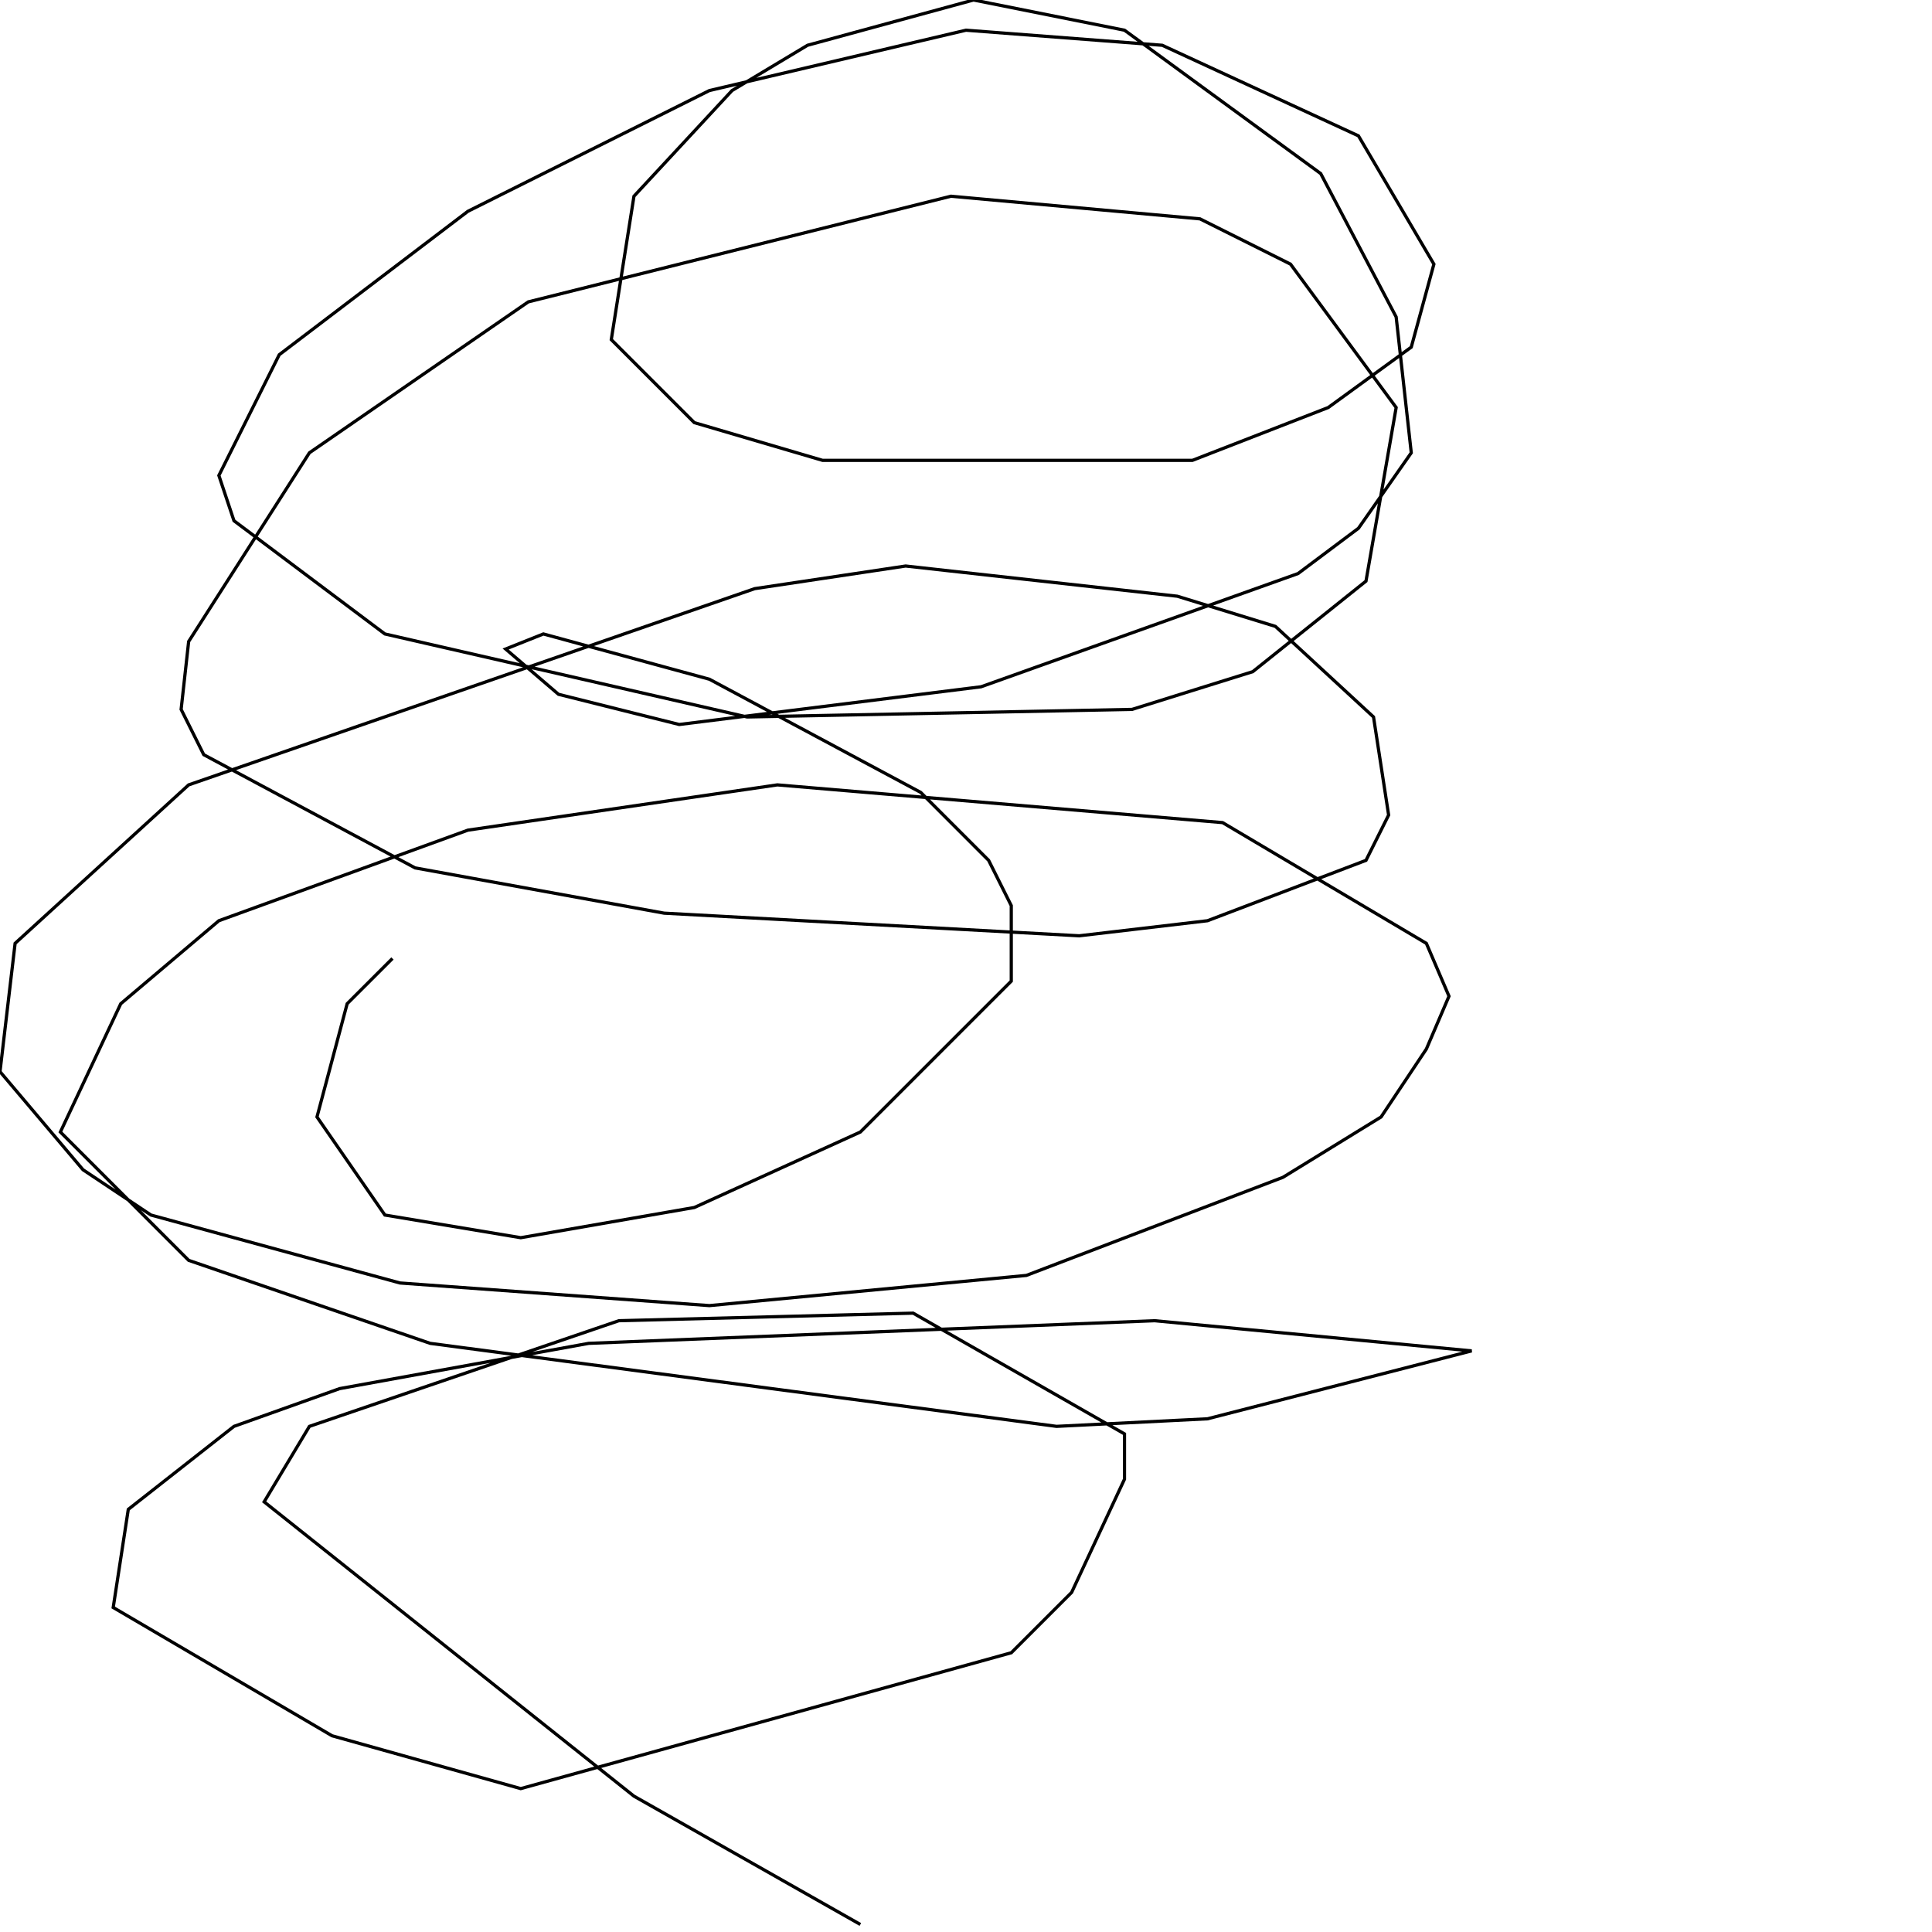 <?xml version="1.0" encoding="UTF-8" standalone="no"?>
<!--Created with ndjsontosvg (https:https://github.com/thompson318/ndjsontosvg) 
	from the simplified Google quickdraw data set. key_id = 5340909782695936-->
<svg width="600" height="600"
	xmlns="http://www.w3.org/2000/svg">
	xmlns:ndjsontosvg="https://github.com/thompson318/ndjsontosvg"
	xmlns:quickdraw="https://quickdraw.withgoogle.com/data"
	xmlns:scikit-surgery="https://doi.org/10.1007/s11548-020-02180-5">

	<rect width="100%" height="100%" fill="white" />
	<path d = "M 267.19 597.66 L 196.88 557.81 L 82.03 466.41 L 96.09 442.97 L 192.19 410.16 L 283.59 407.81 L 349.22 445.31 L 349.22 459.38 L 332.81 494.53 L 314.06 513.28 L 161.72 555.47 L 103.12 539.06 L 35.16 499.22 L 39.84 468.75 L 72.66 442.97 L 105.47 431.25 L 182.81 417.19 L 358.59 410.16 L 457.03 419.53 L 375.00 440.62 L 328.12 442.97 L 133.59 417.19 L 58.59 391.41 L 18.75 351.56 L 37.50 311.72 L 67.97 285.94 L 145.31 257.81 L 241.41 243.75 L 379.69 255.47 L 442.97 292.97 L 450.00 309.38 L 442.97 325.78 L 428.91 346.88 L 398.44 365.62 L 318.75 396.09 L 220.31 405.47 L 124.22 398.44 L 46.88 377.34 L 25.78 363.28 L 0.00 332.81 L 4.69 292.97 L 58.59 243.75 L 234.38 182.81 L 281.25 175.78 L 365.62 185.16 L 396.09 194.53 L 426.56 222.66 L 431.25 253.12 L 424.22 267.19 L 375.00 285.94 L 335.16 290.62 L 206.25 283.59 L 128.91 269.53 L 63.28 234.38 L 56.25 220.31 L 58.59 199.22 L 96.09 140.62 L 164.06 93.75 L 295.31 60.94 L 372.66 67.97 L 400.78 82.03 L 433.59 126.56 L 424.22 180.47 L 389.06 208.59 L 351.56 220.31 L 232.03 222.66 L 119.53 196.88 L 72.66 161.72 L 67.97 147.66 L 86.72 110.16 L 145.31 65.62 L 220.31 28.12 L 300.00 9.38 L 360.94 14.06 L 421.88 42.19 L 445.31 82.03 L 438.28 107.81 L 412.50 126.56 L 370.31 142.97 L 255.47 142.97 L 215.62 131.25 L 189.84 105.47 L 196.88 60.94 L 227.34 28.12 L 250.78 14.06 L 302.34 0.00 L 349.22 9.38 L 410.16 53.91 L 433.59 98.44 L 438.28 140.62 L 421.88 164.06 L 403.12 178.12 L 304.69 213.28 L 210.94 225.00 L 173.44 215.62 L 157.03 201.56 L 168.75 196.88 L 220.31 210.94 L 285.94 246.09 L 307.03 267.19 L 314.06 281.25 L 314.06 304.69 L 267.19 351.56 L 215.62 375.00 L 161.72 384.38 L 119.53 377.34 L 98.44 346.88 L 107.81 311.72 L 121.88 297.66" stroke="black" fill="transparent"/>
</svg>